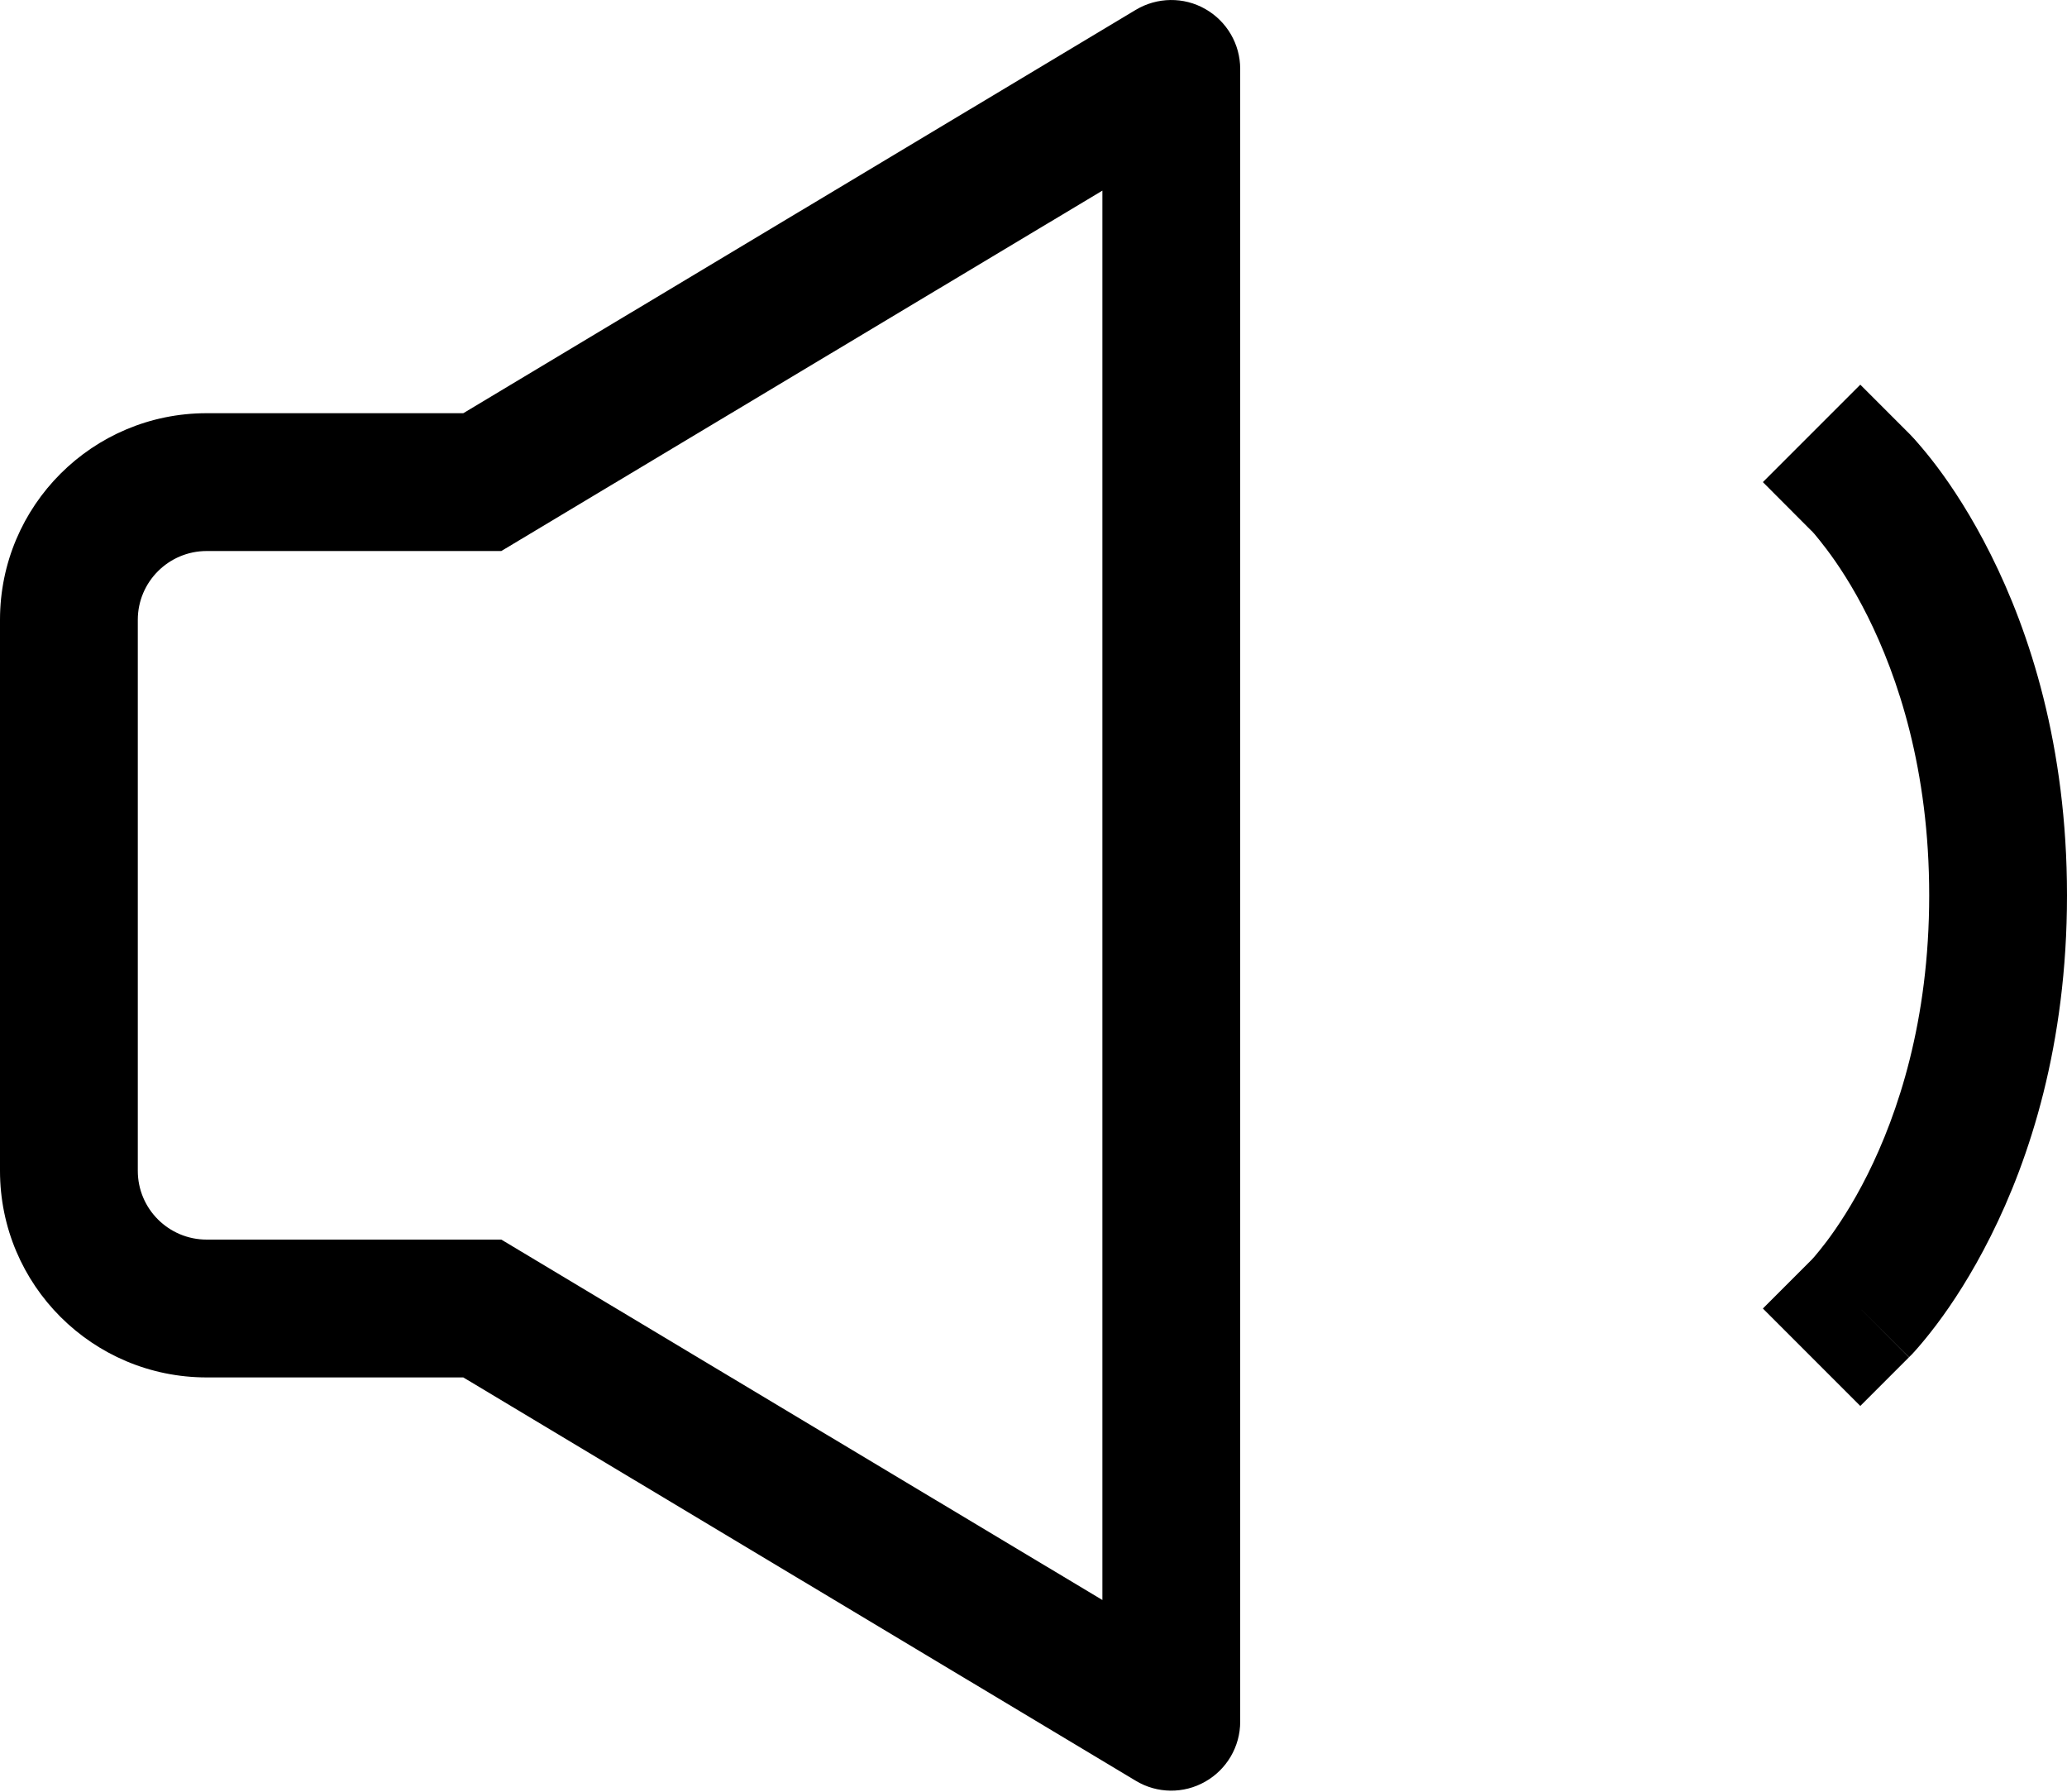 <svg width="15" height="13" viewBox="0 0 15 13" fill="none" xmlns="http://www.w3.org/2000/svg">
<path fill-rule="evenodd" clip-rule="evenodd" d="M8.746 0.065C8.903 0.154 9 0.32 9 0.5V12.492C9 12.672 8.903 12.838 8.746 12.927C8.59 13.016 8.397 13.014 8.243 12.921L3.362 9.994H1.5C0.672 9.994 0 9.324 0 8.495V4.497C0 3.668 0.672 2.998 1.5 2.998H3.362L8.243 0.071C8.397 -0.021 8.59 -0.024 8.746 0.065ZM8 1.383L3.638 3.998H1.5C1.224 3.998 1 4.222 1 4.497V8.495C1 8.771 1.224 8.994 1.5 8.994H3.638L8 11.609V1.383ZM13.5 2.791L13.853 3.144L13.5 3.498C13.853 3.144 13.853 3.144 13.853 3.144L13.854 3.145L13.855 3.146L13.857 3.148L13.862 3.153L13.876 3.168C13.887 3.18 13.902 3.195 13.919 3.216C13.954 3.256 14.001 3.312 14.056 3.385C14.166 3.531 14.307 3.744 14.447 4.024C14.728 4.585 15 5.41 15 6.496C15 7.582 14.728 8.408 14.447 8.968C14.307 9.248 14.166 9.461 14.056 9.607C14.001 9.68 13.954 9.737 13.919 9.777C13.902 9.797 13.887 9.813 13.876 9.825L13.862 9.839L13.857 9.844L13.855 9.846L13.854 9.847C13.854 9.847 13.853 9.848 13.5 9.494L13.853 9.848L13.5 10.201L12.793 9.494L13.144 9.143L13.147 9.14C13.15 9.137 13.157 9.129 13.167 9.118C13.186 9.096 13.217 9.058 13.256 9.007C13.334 8.903 13.443 8.741 13.553 8.521C13.772 8.082 14 7.409 14 6.496C14 5.583 13.772 4.91 13.553 4.471C13.443 4.251 13.334 4.089 13.256 3.986C13.217 3.934 13.186 3.897 13.167 3.874C13.157 3.863 13.15 3.856 13.147 3.852L13.144 3.85L12.793 3.498L13.5 2.791Z" fill="black"/>
</svg>
